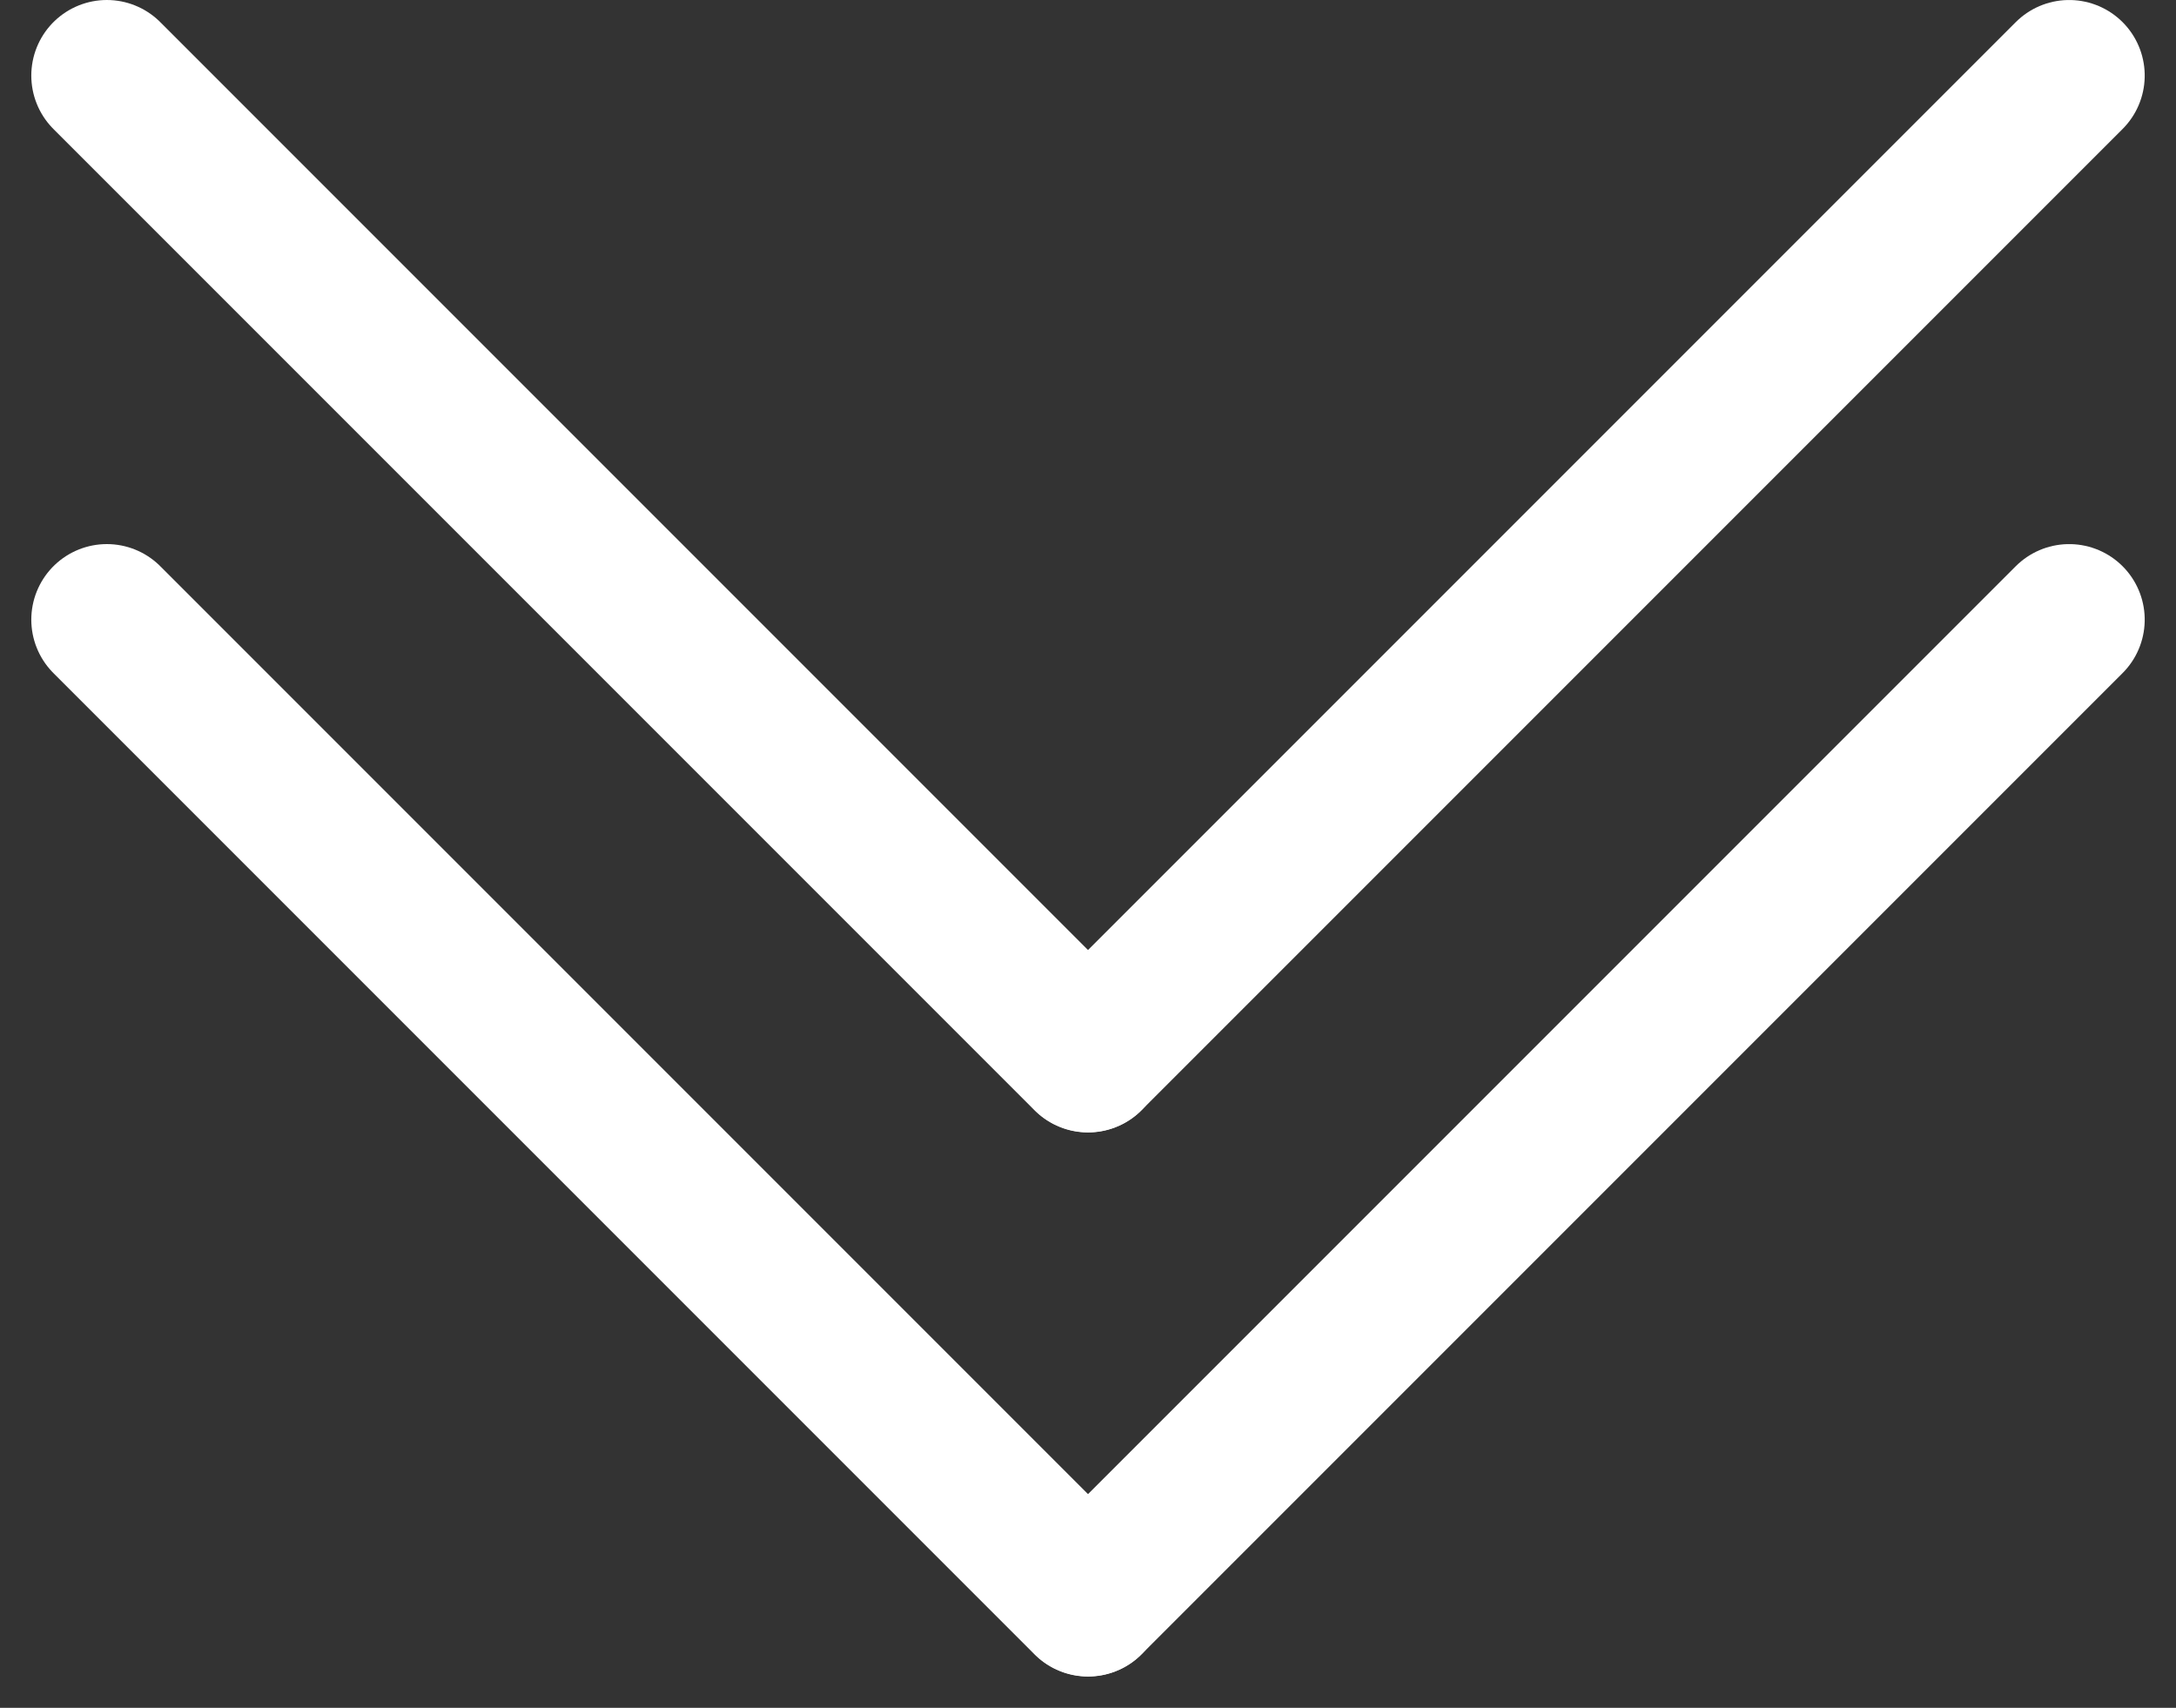 <svg width="144" height="113" viewBox="0 0 144 113" fill="none" xmlns="http://www.w3.org/2000/svg">
<rect x="0" y="0" width="144" height="113" fill="#333333" stroke="none"/>
<line x1="7.071" y1="5" x2="72" y2="69.929" stroke="white" stroke-width="10" stroke-linecap="round"/>
<line x1="5" y1="-5" x2="96.823" y2="-5" transform="matrix(-0.707 0.707 0.707 0.707 144 5)" stroke="white" stroke-width="10" stroke-linecap="round"/>
<line x1="7.071" y1="41" x2="72" y2="105.929" stroke="white" stroke-width="10" stroke-linecap="round"/>
<line x1="5" y1="-5" x2="96.823" y2="-5" transform="matrix(-0.707 0.707 0.707 0.707 144 41)" stroke="white" stroke-width="10" stroke-linecap="round"/>
</svg>
